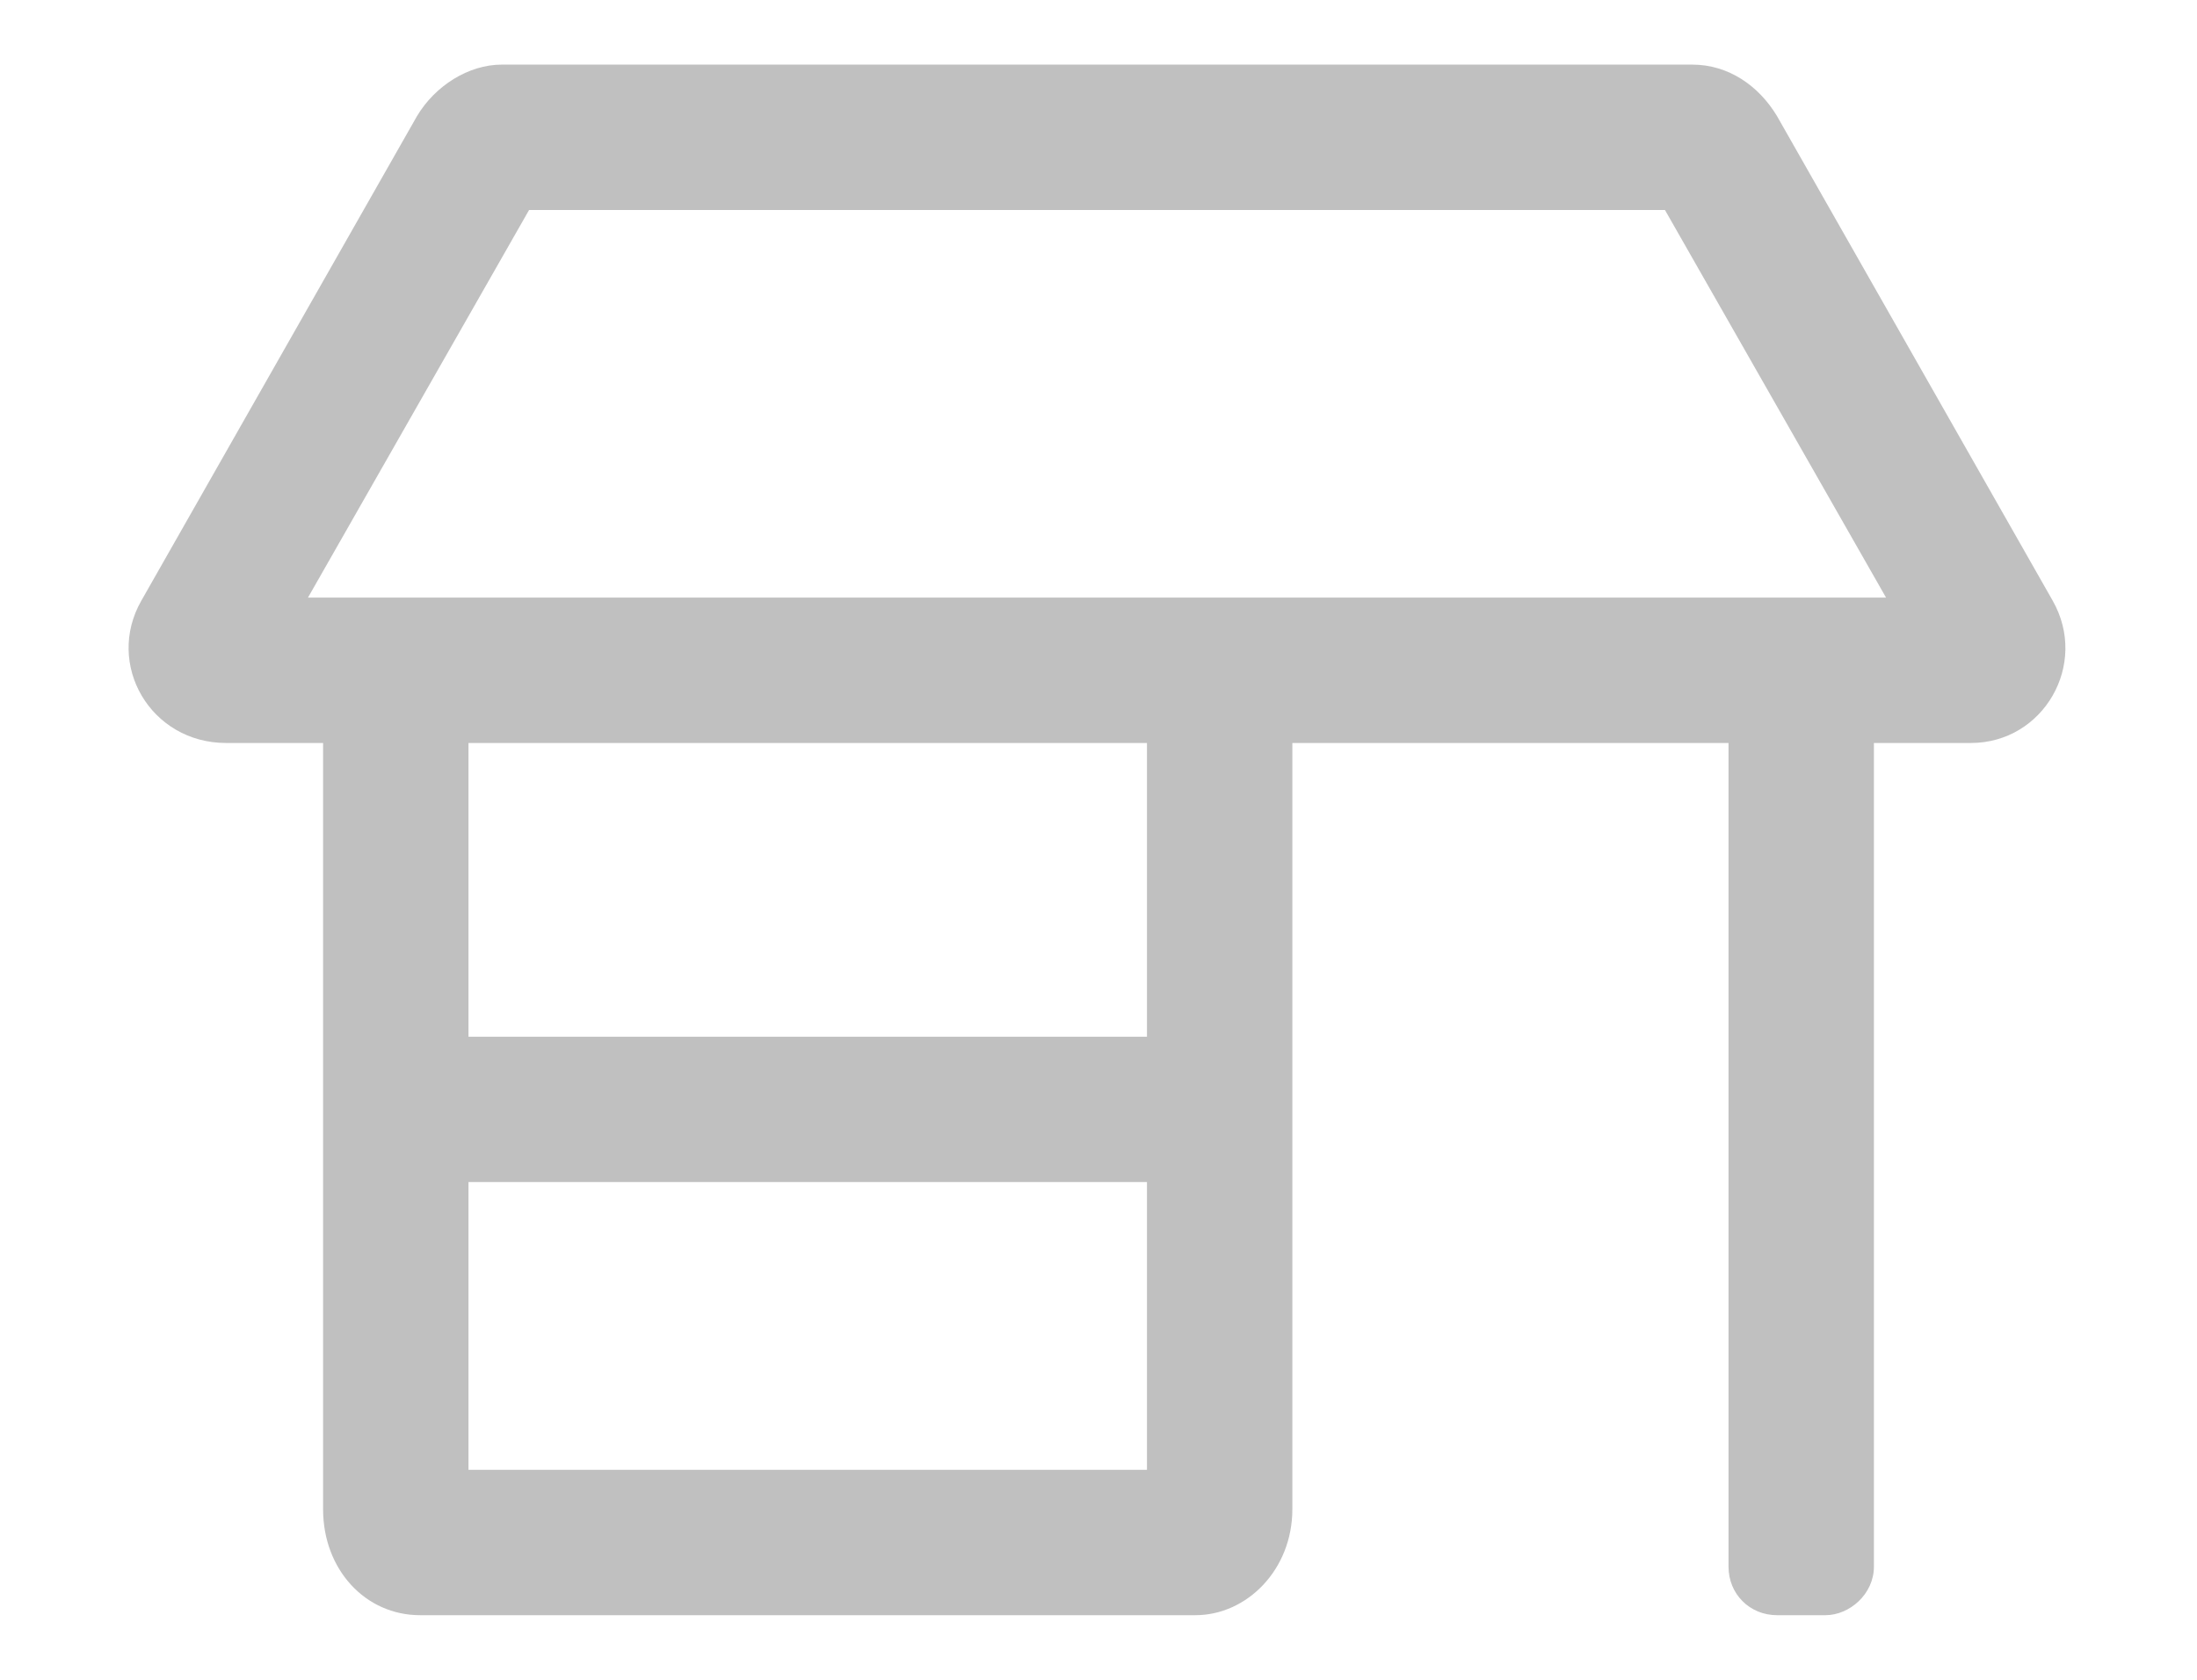 <svg width="17" height="13" viewBox="0 0 17 13" fill="none" xmlns="http://www.w3.org/2000/svg">
<path d="M15.883 4.648L13.75 0.898C13.609 0.664 13.375 0.5 13.094 0.5H3.883C3.625 0.5 3.367 0.664 3.227 0.898L1.094 4.648C0.812 5.141 1.164 5.75 1.75 5.75H2.5V11.68C2.5 12.148 2.828 12.5 3.25 12.5H9.25C9.648 12.5 10 12.148 10 11.68V5.75H13.375V12.125C13.375 12.336 13.539 12.5 13.75 12.5H14.125C14.312 12.5 14.5 12.336 14.5 12.125V5.75H15.25C15.812 5.75 16.164 5.141 15.883 4.648ZM8.875 11.375H3.625V9.148H8.875V11.375ZM8.875 8.023H3.625V5.75H8.875V8.023ZM2.383 4.625L4.094 1.625H12.883L14.594 4.625H2.383Z" fill="#828282" fill-opacity="0.5"/>
</svg>
